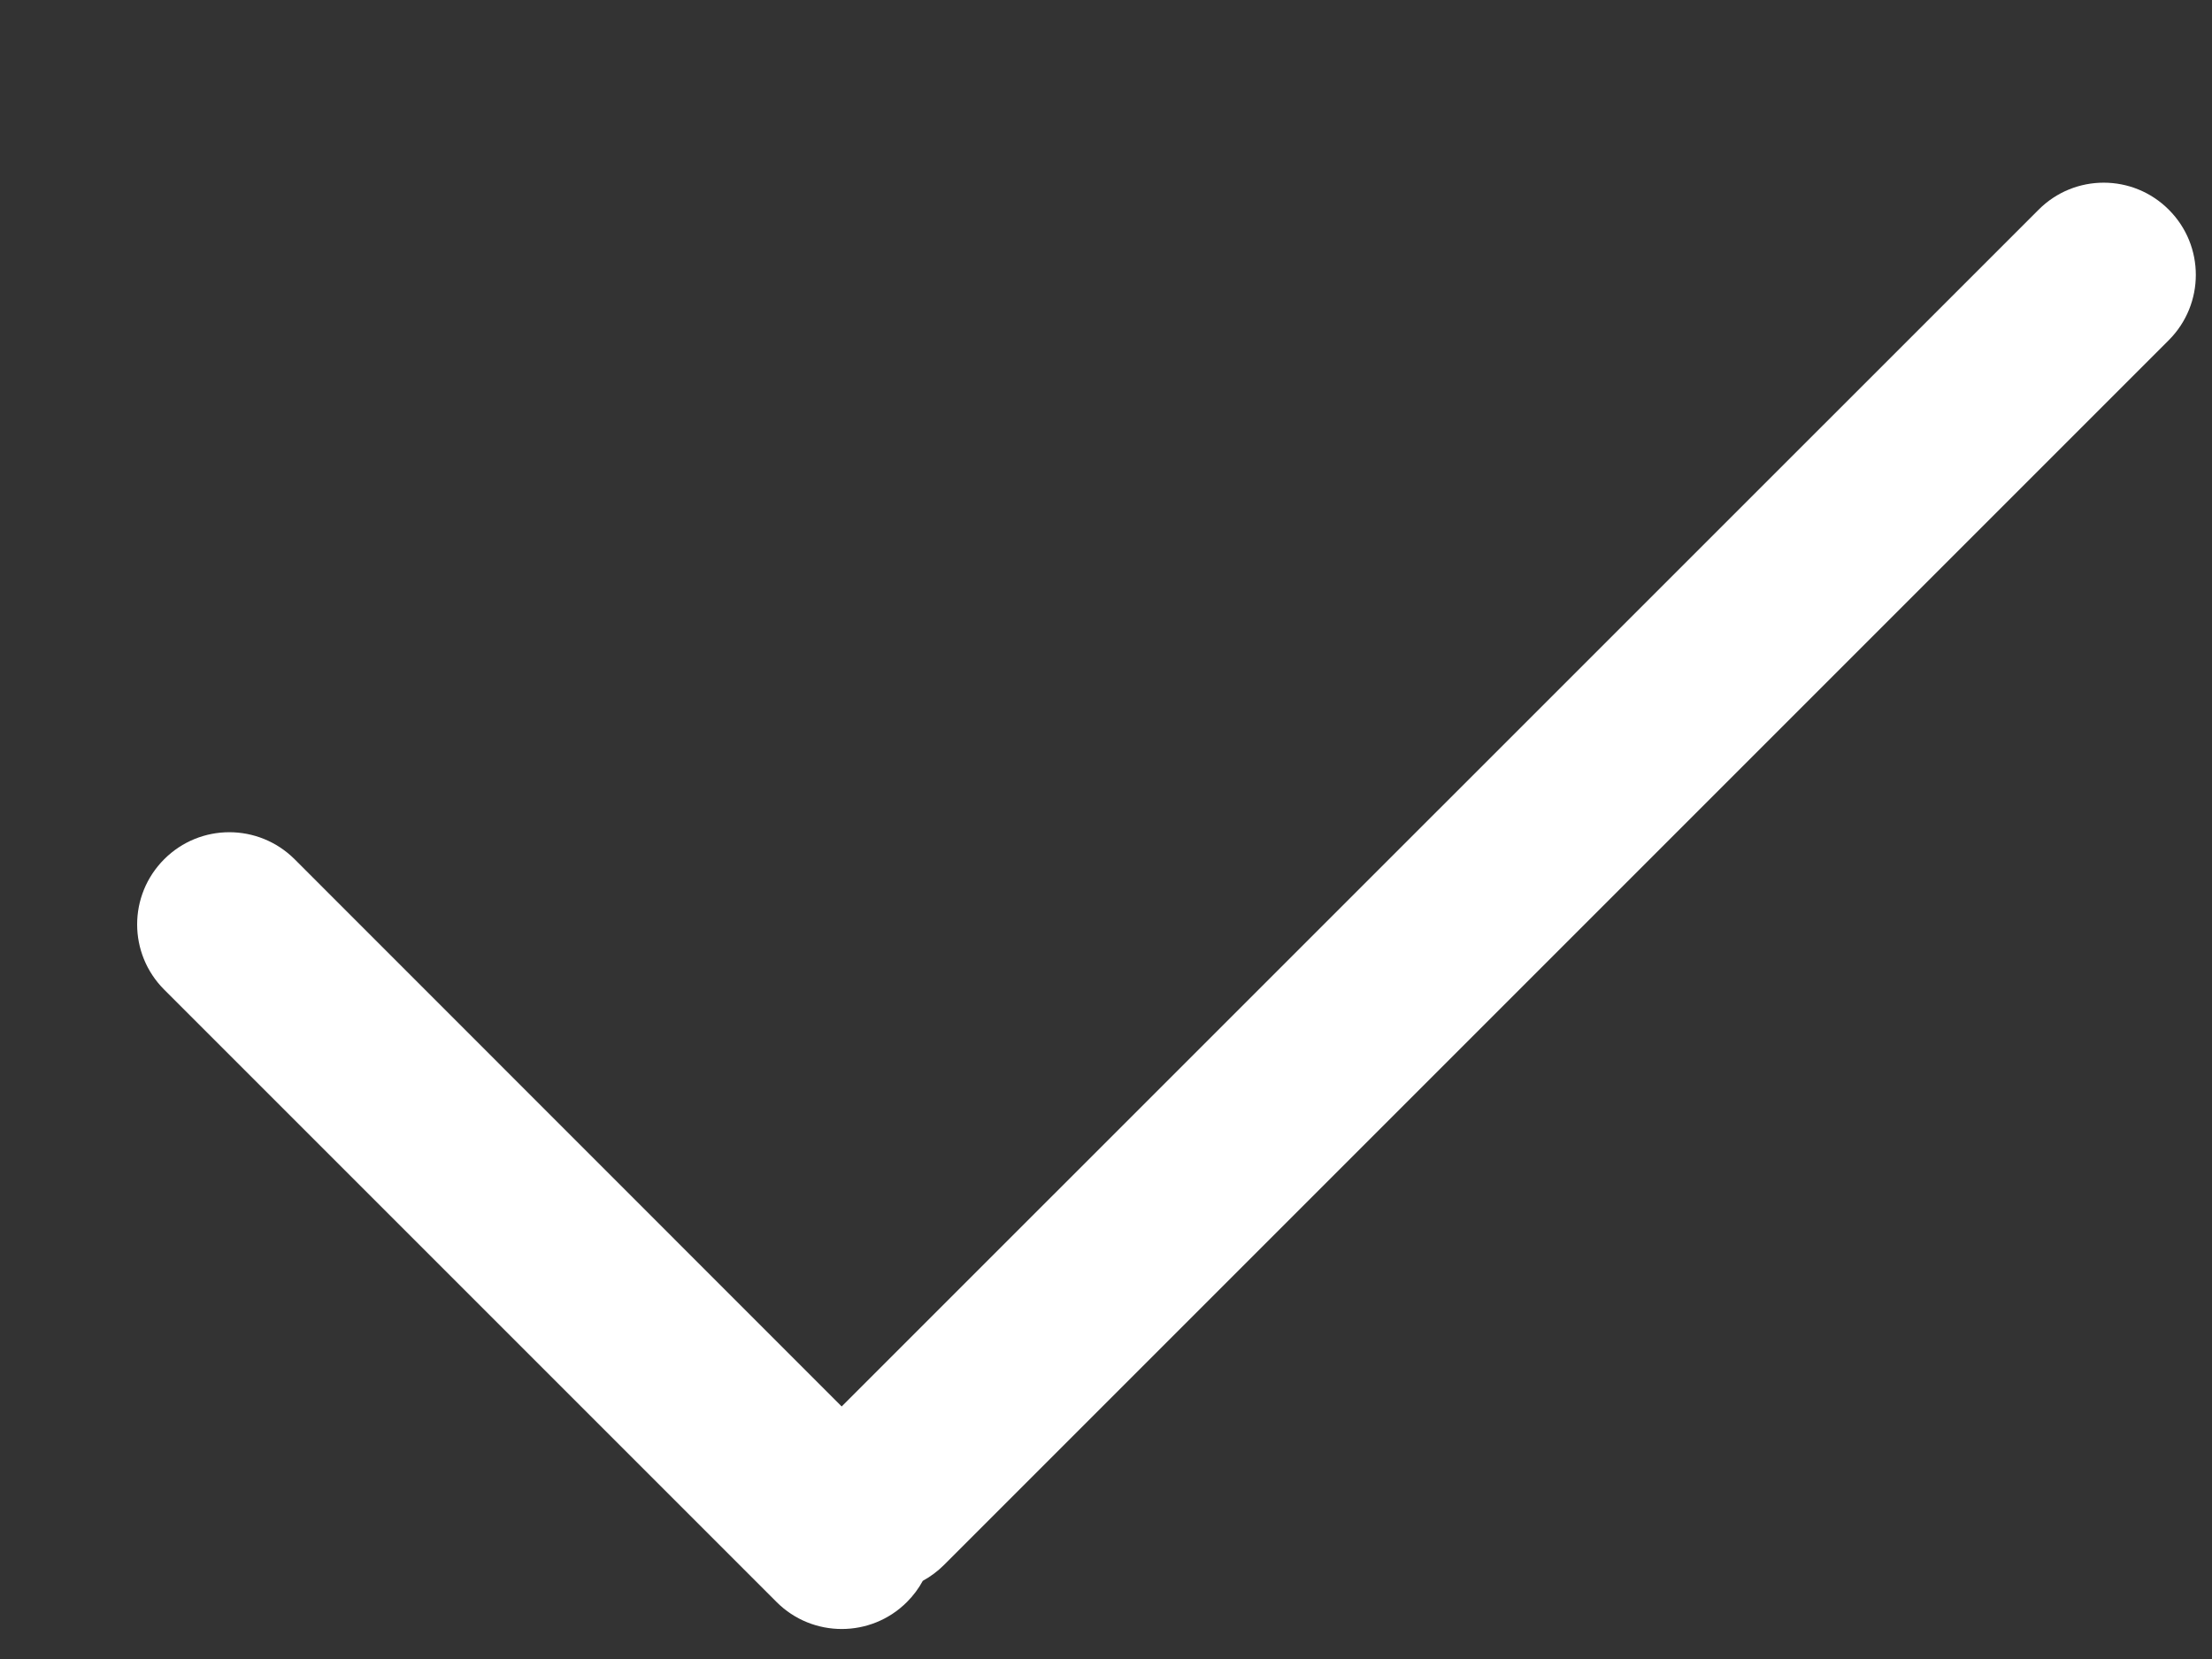 <svg width="12" height="9" viewBox="0 0 12 9" fill="none" xmlns="http://www.w3.org/2000/svg">
<rect x="0" y="0" width="12" height="9" fill="#333333" stroke="none"/>
<path fill-rule="evenodd" clip-rule="evenodd" d="M11.766 1.845C11.961 1.649 11.961 1.333 11.766 1.138C11.571 0.942 11.254 0.942 11.059 1.138L4.566 7.63L1.598 4.661C1.402 4.466 1.086 4.466 0.891 4.661C0.695 4.857 0.695 5.173 0.891 5.369L4.213 8.691C4.408 8.886 4.725 8.886 4.92 8.691C4.955 8.656 4.984 8.617 5.006 8.576C5.048 8.553 5.087 8.524 5.122 8.489L11.766 1.845Z" fill="white"/>
</svg>
